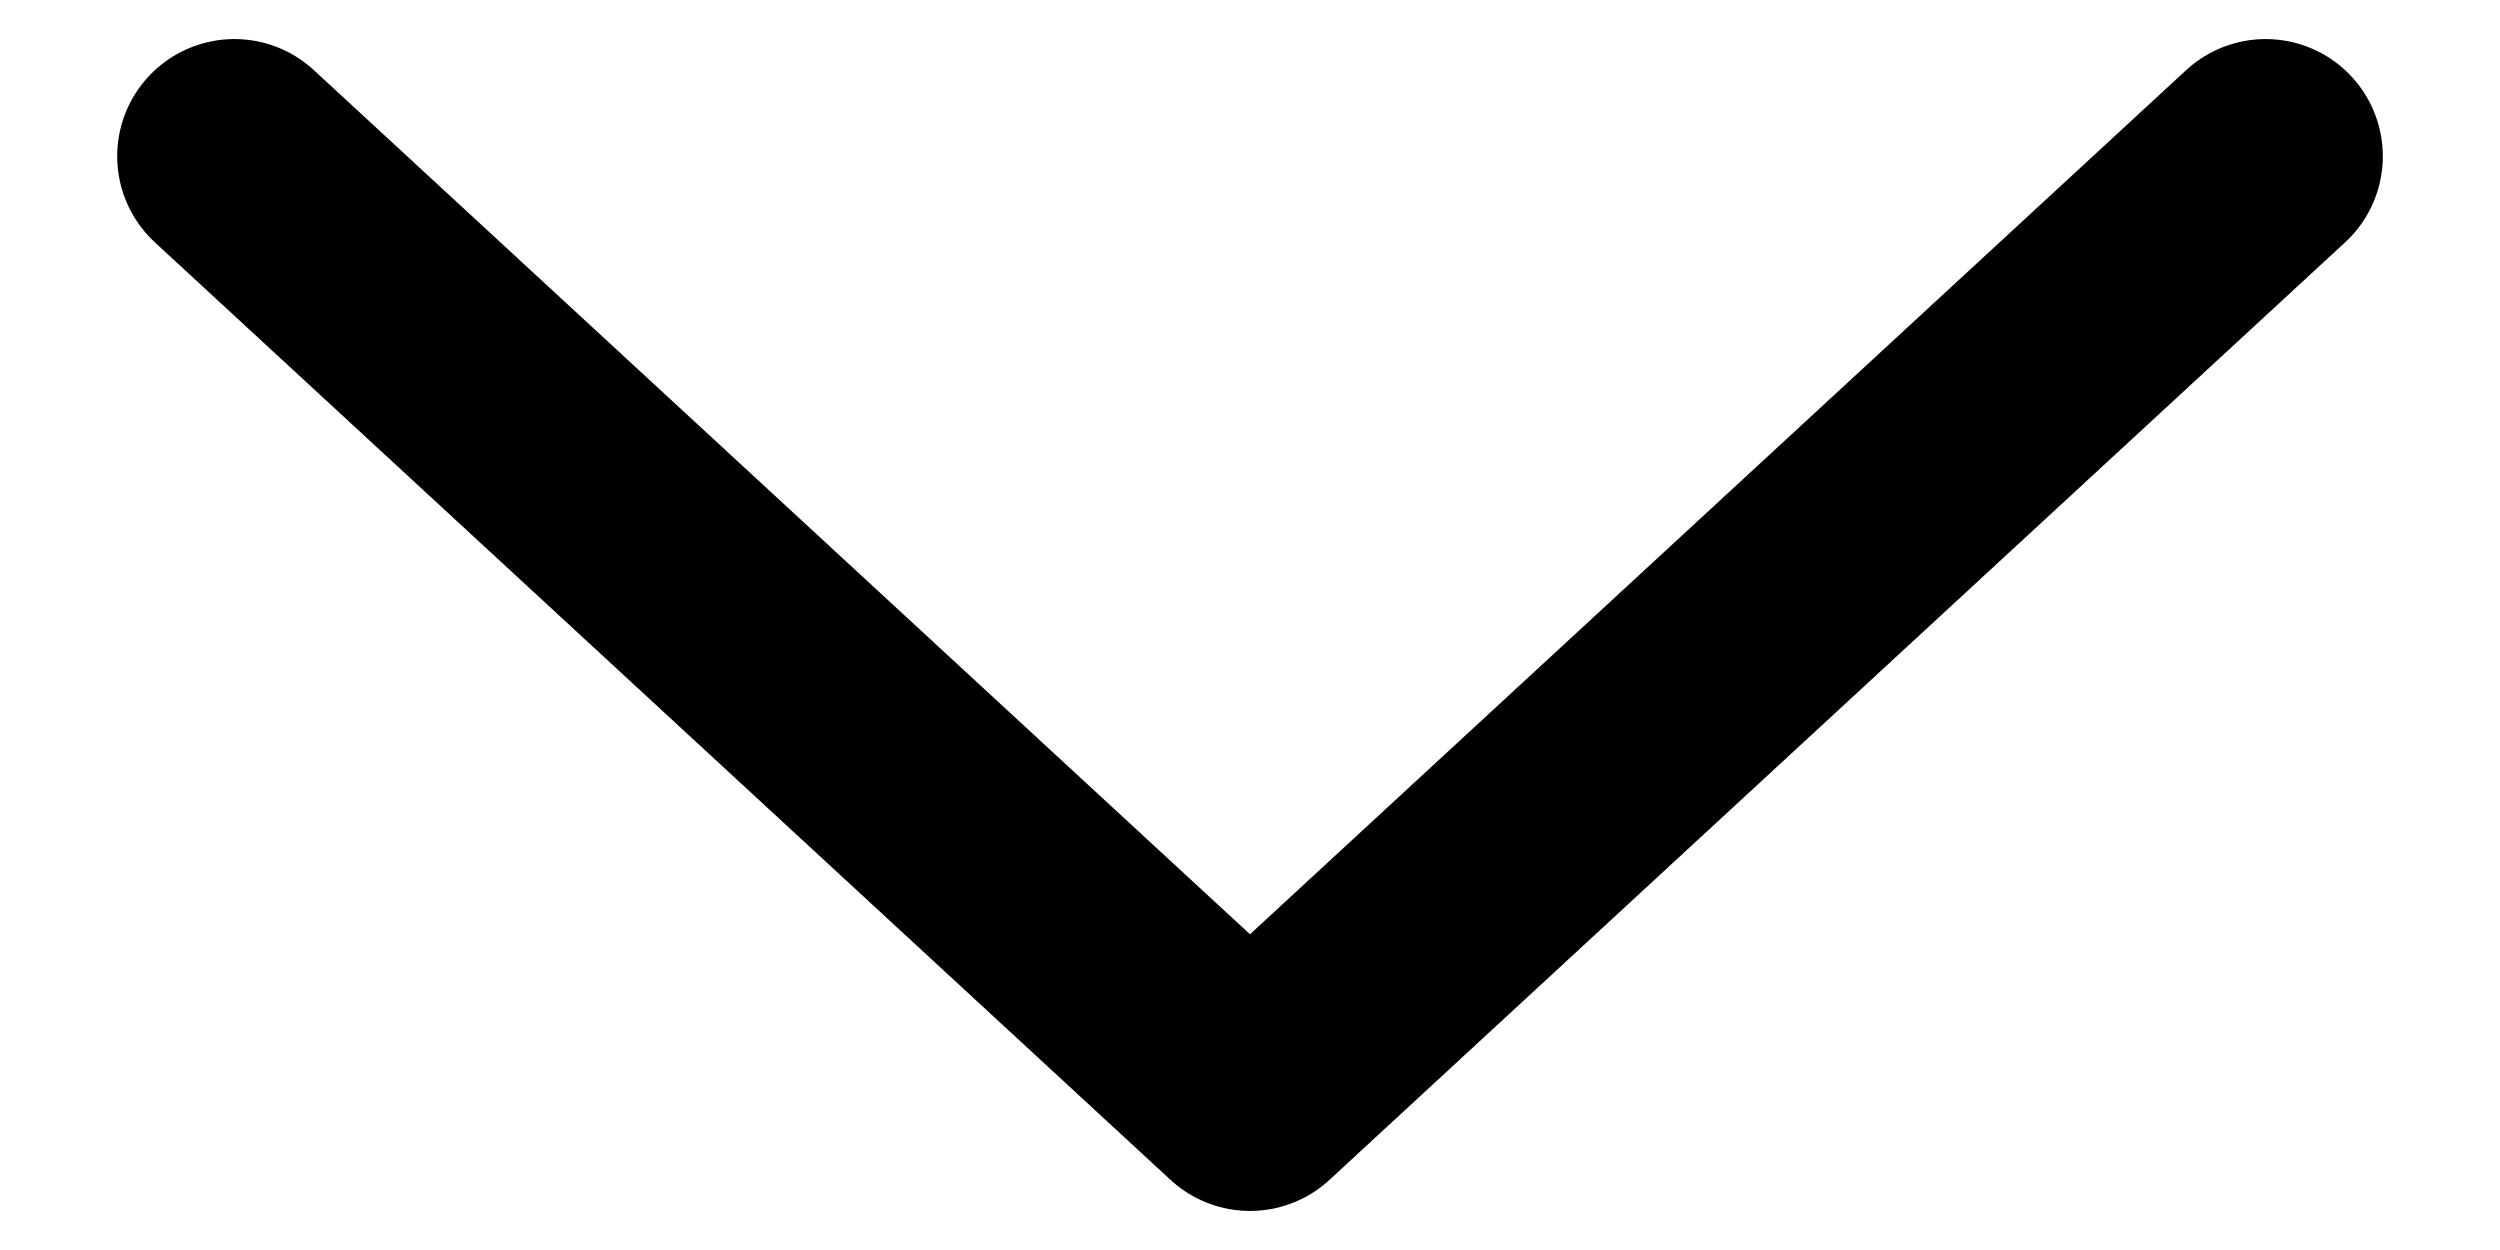 <svg width="16" height="8" viewBox="0 0 16 8" fill="none" xmlns="http://www.w3.org/2000/svg">
<path d="M14.5 1L8 7L1.5 1" stroke="black" stroke-width="1.5" stroke-linecap="round" stroke-linejoin="round"/>
</svg>
